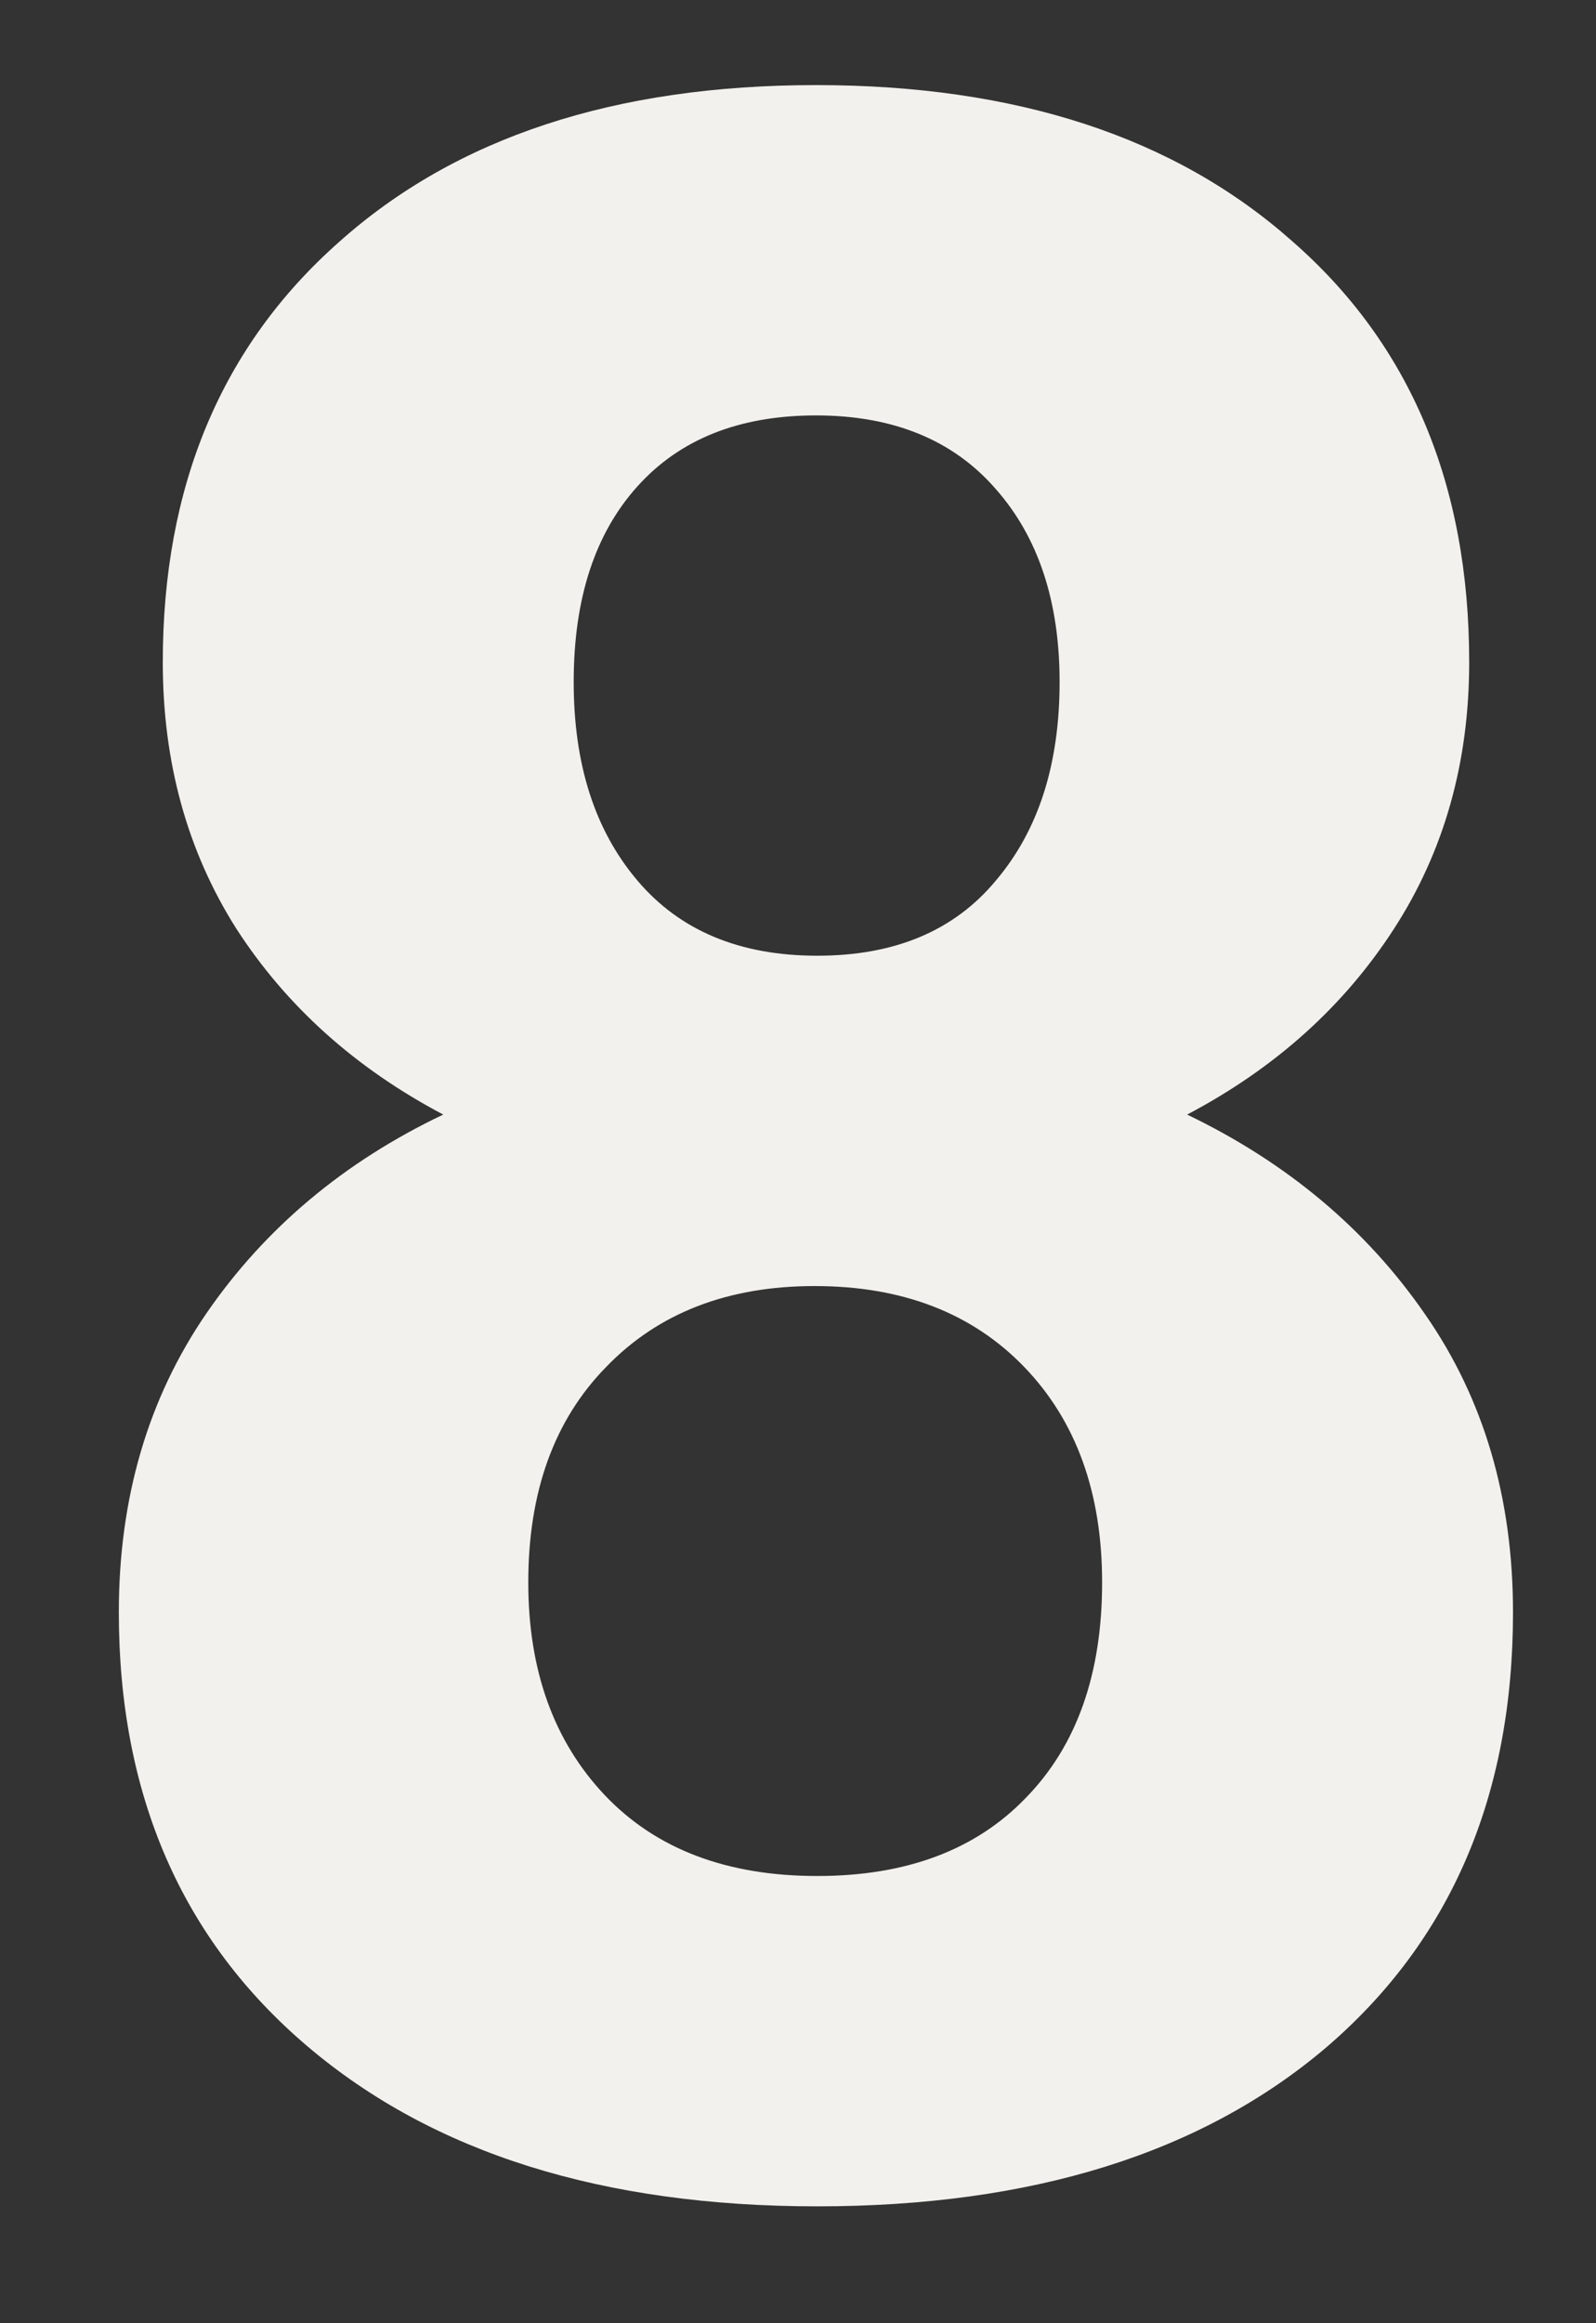 <svg width="11" height="16" viewBox="0 0 11 16" fill="none" xmlns="http://www.w3.org/2000/svg">
<rect x="0" y="0" width="11" height="16" fill="#333333" stroke="none"/>
<path d="M10.126 4.561C10.126 5.251 9.953 5.863 9.608 6.396C9.263 6.93 8.788 7.357 8.182 7.676C8.872 8.008 9.419 8.467 9.823 9.053C10.226 9.632 10.428 10.316 10.428 11.104C10.428 12.367 9.999 13.366 9.139 14.102C8.28 14.831 7.111 15.195 5.633 15.195C4.155 15.195 2.984 14.828 2.118 14.092C1.252 13.356 0.819 12.36 0.819 11.104C0.819 10.316 1.021 9.629 1.424 9.043C1.828 8.457 2.372 8.001 3.055 7.676C2.45 7.357 1.974 6.93 1.629 6.396C1.291 5.863 1.122 5.251 1.122 4.561C1.122 3.35 1.525 2.386 2.333 1.67C3.14 0.947 4.237 0.586 5.624 0.586C7.004 0.586 8.098 0.944 8.905 1.66C9.719 2.37 10.126 3.337 10.126 4.561ZM7.596 10.898C7.596 10.28 7.417 9.785 7.059 9.414C6.701 9.043 6.219 8.857 5.614 8.857C5.015 8.857 4.536 9.043 4.178 9.414C3.82 9.779 3.641 10.273 3.641 10.898C3.641 11.504 3.817 11.992 4.168 12.363C4.52 12.734 5.008 12.92 5.633 12.92C6.245 12.92 6.724 12.741 7.069 12.383C7.42 12.025 7.596 11.53 7.596 10.898ZM7.303 4.697C7.303 4.144 7.157 3.701 6.864 3.369C6.571 3.031 6.157 2.861 5.624 2.861C5.096 2.861 4.686 3.024 4.393 3.35C4.1 3.675 3.954 4.124 3.954 4.697C3.954 5.264 4.1 5.719 4.393 6.064C4.686 6.41 5.099 6.582 5.633 6.582C6.167 6.582 6.577 6.41 6.864 6.064C7.157 5.719 7.303 5.264 7.303 4.697Z" fill="#F3F1ED"/>
</svg>
